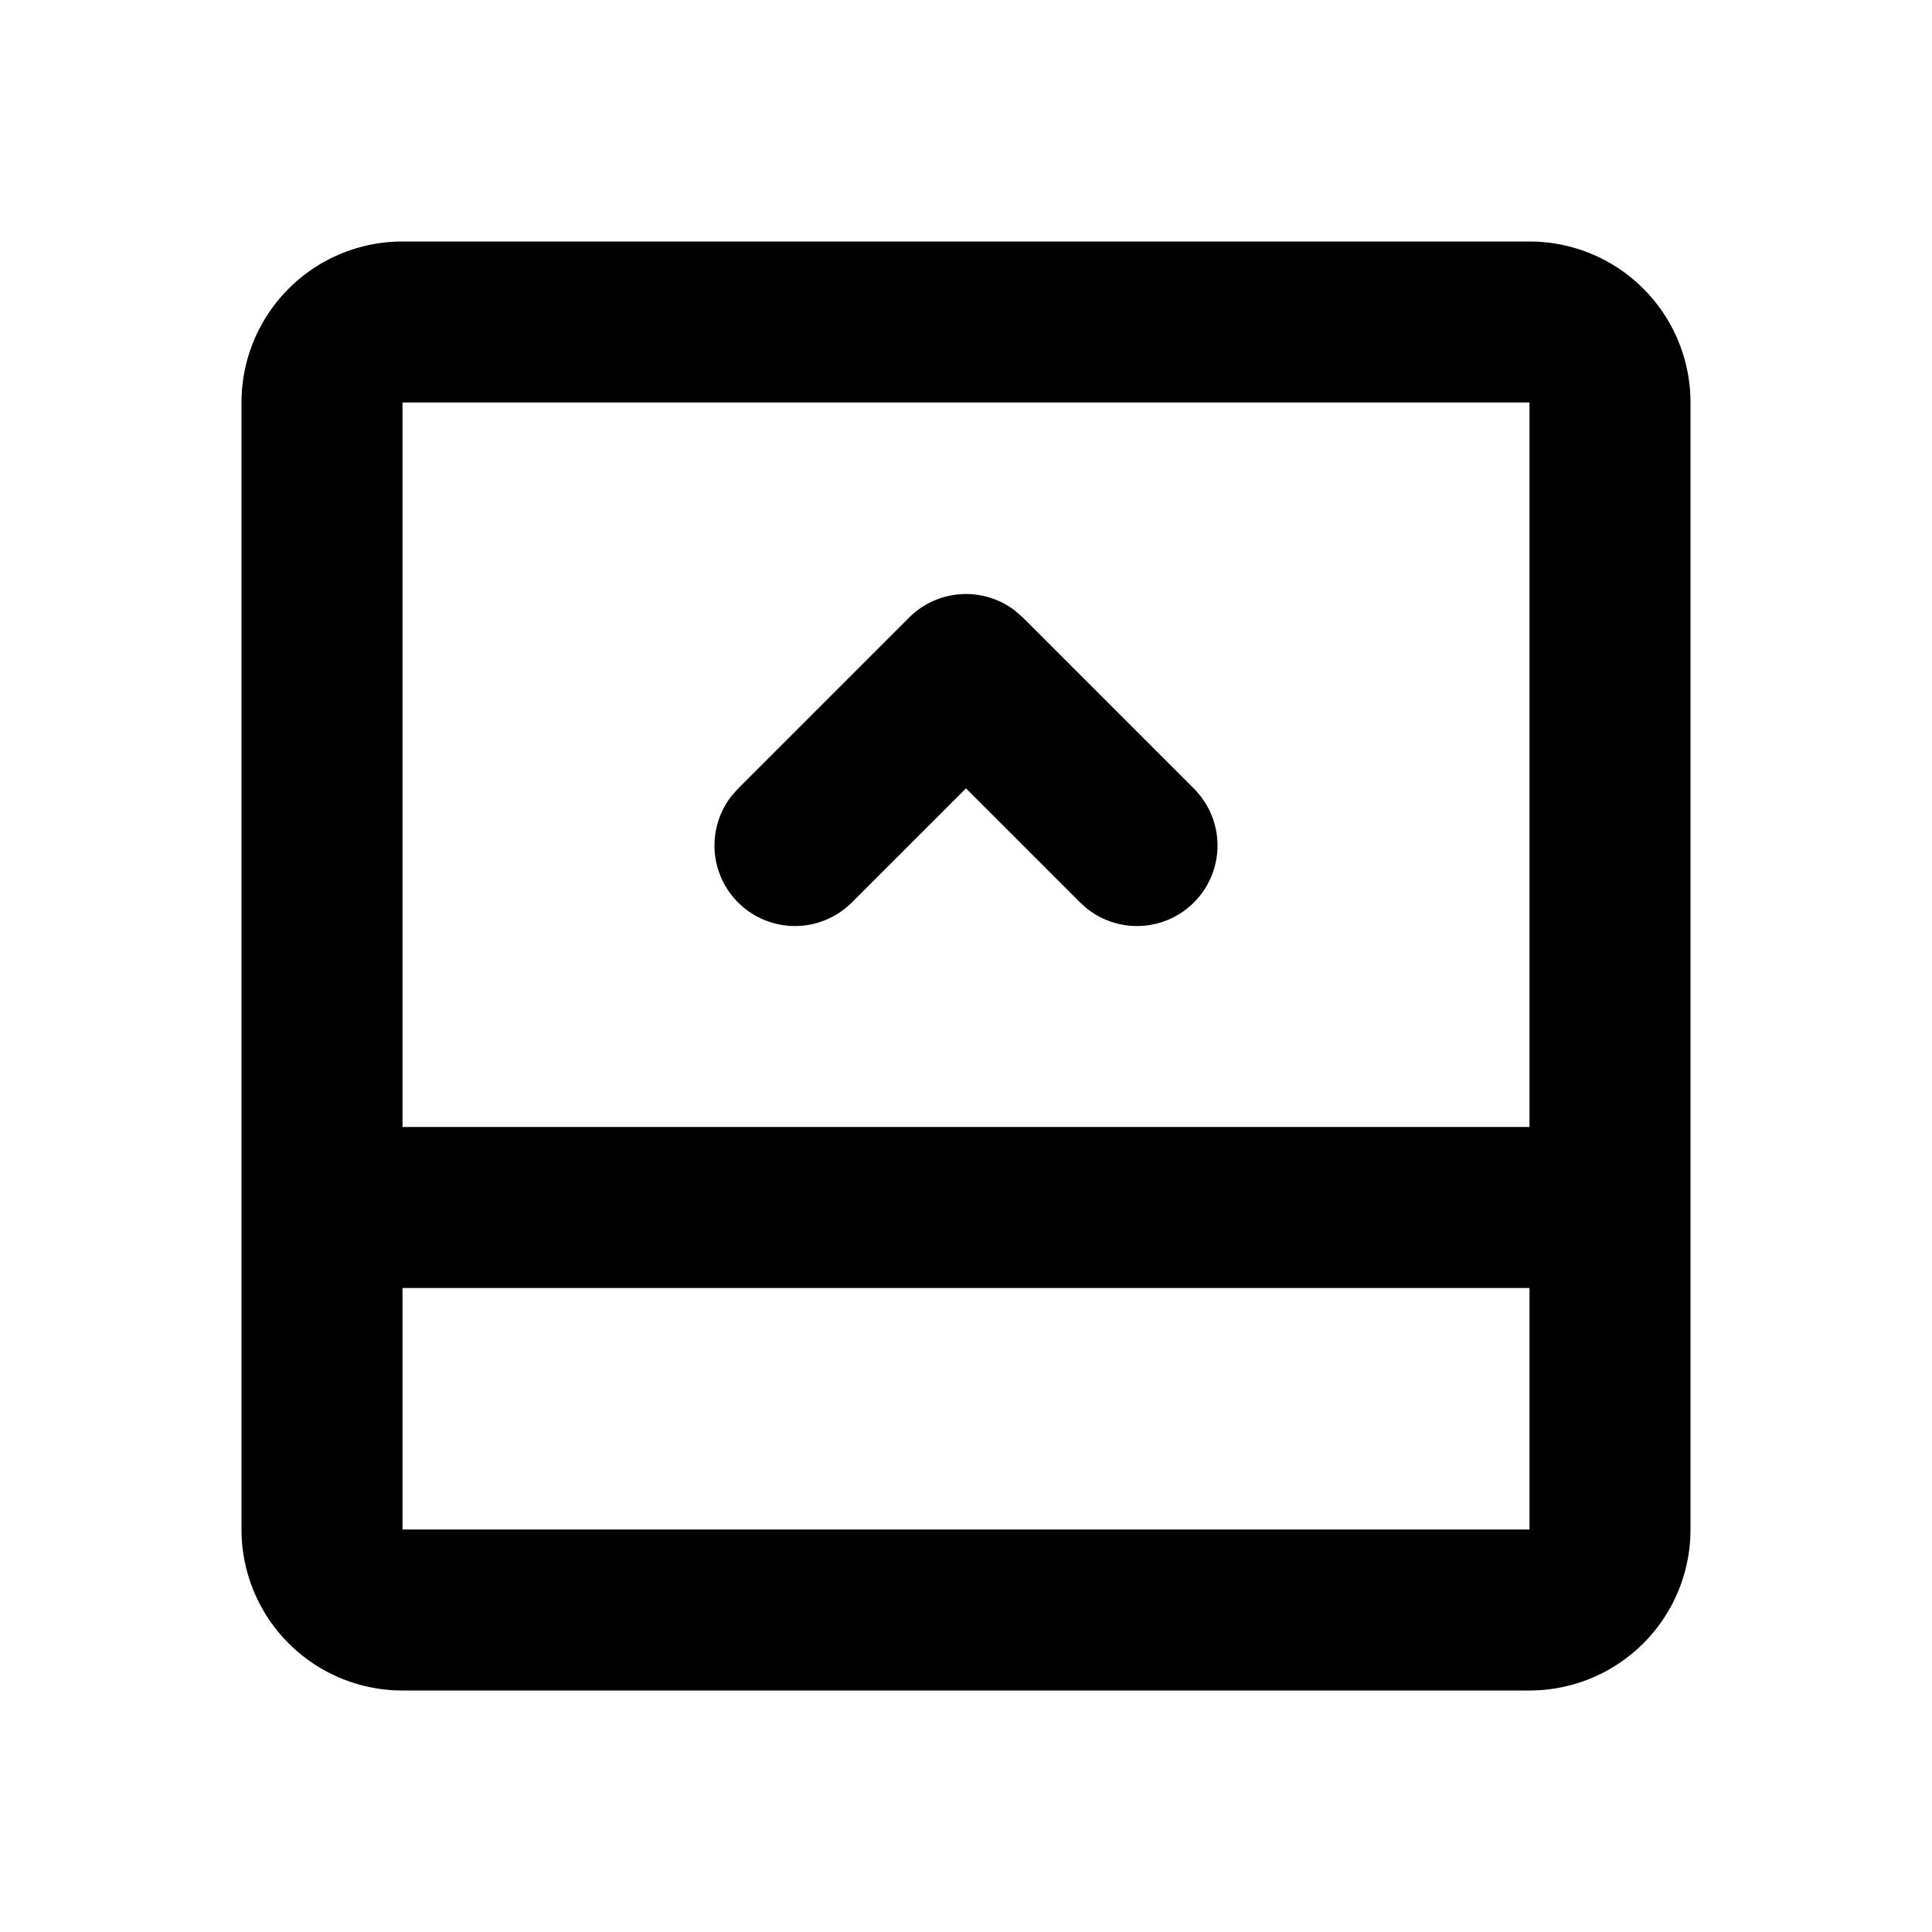 <svg xmlns="http://www.w3.org/2000/svg" width="24" height="24">
  <defs/>
  <path  d="M19,3 A2 2 0 0 1 21,5 L21,19 A2 2 0 0 1 19,21 L5,21 A2 2 0 0 1 3,19 L3,5 A2 2 0 0 1 5,3 Z M19,16 L5,16 L5,19 L19,19 Z M19,5 L5,5 L5,14 L19,14 Z M11.293,7.672 A1 1 0 0 1 12.613,7.589 L12.707,7.672 L14.828,9.793 A1 1 0 0 1 13.508,11.291 L13.414,11.207 L12,9.793 L10.586,11.207 A1 1 0 0 1 9.088,9.887 L9.172,9.793 Z"/>
</svg>

